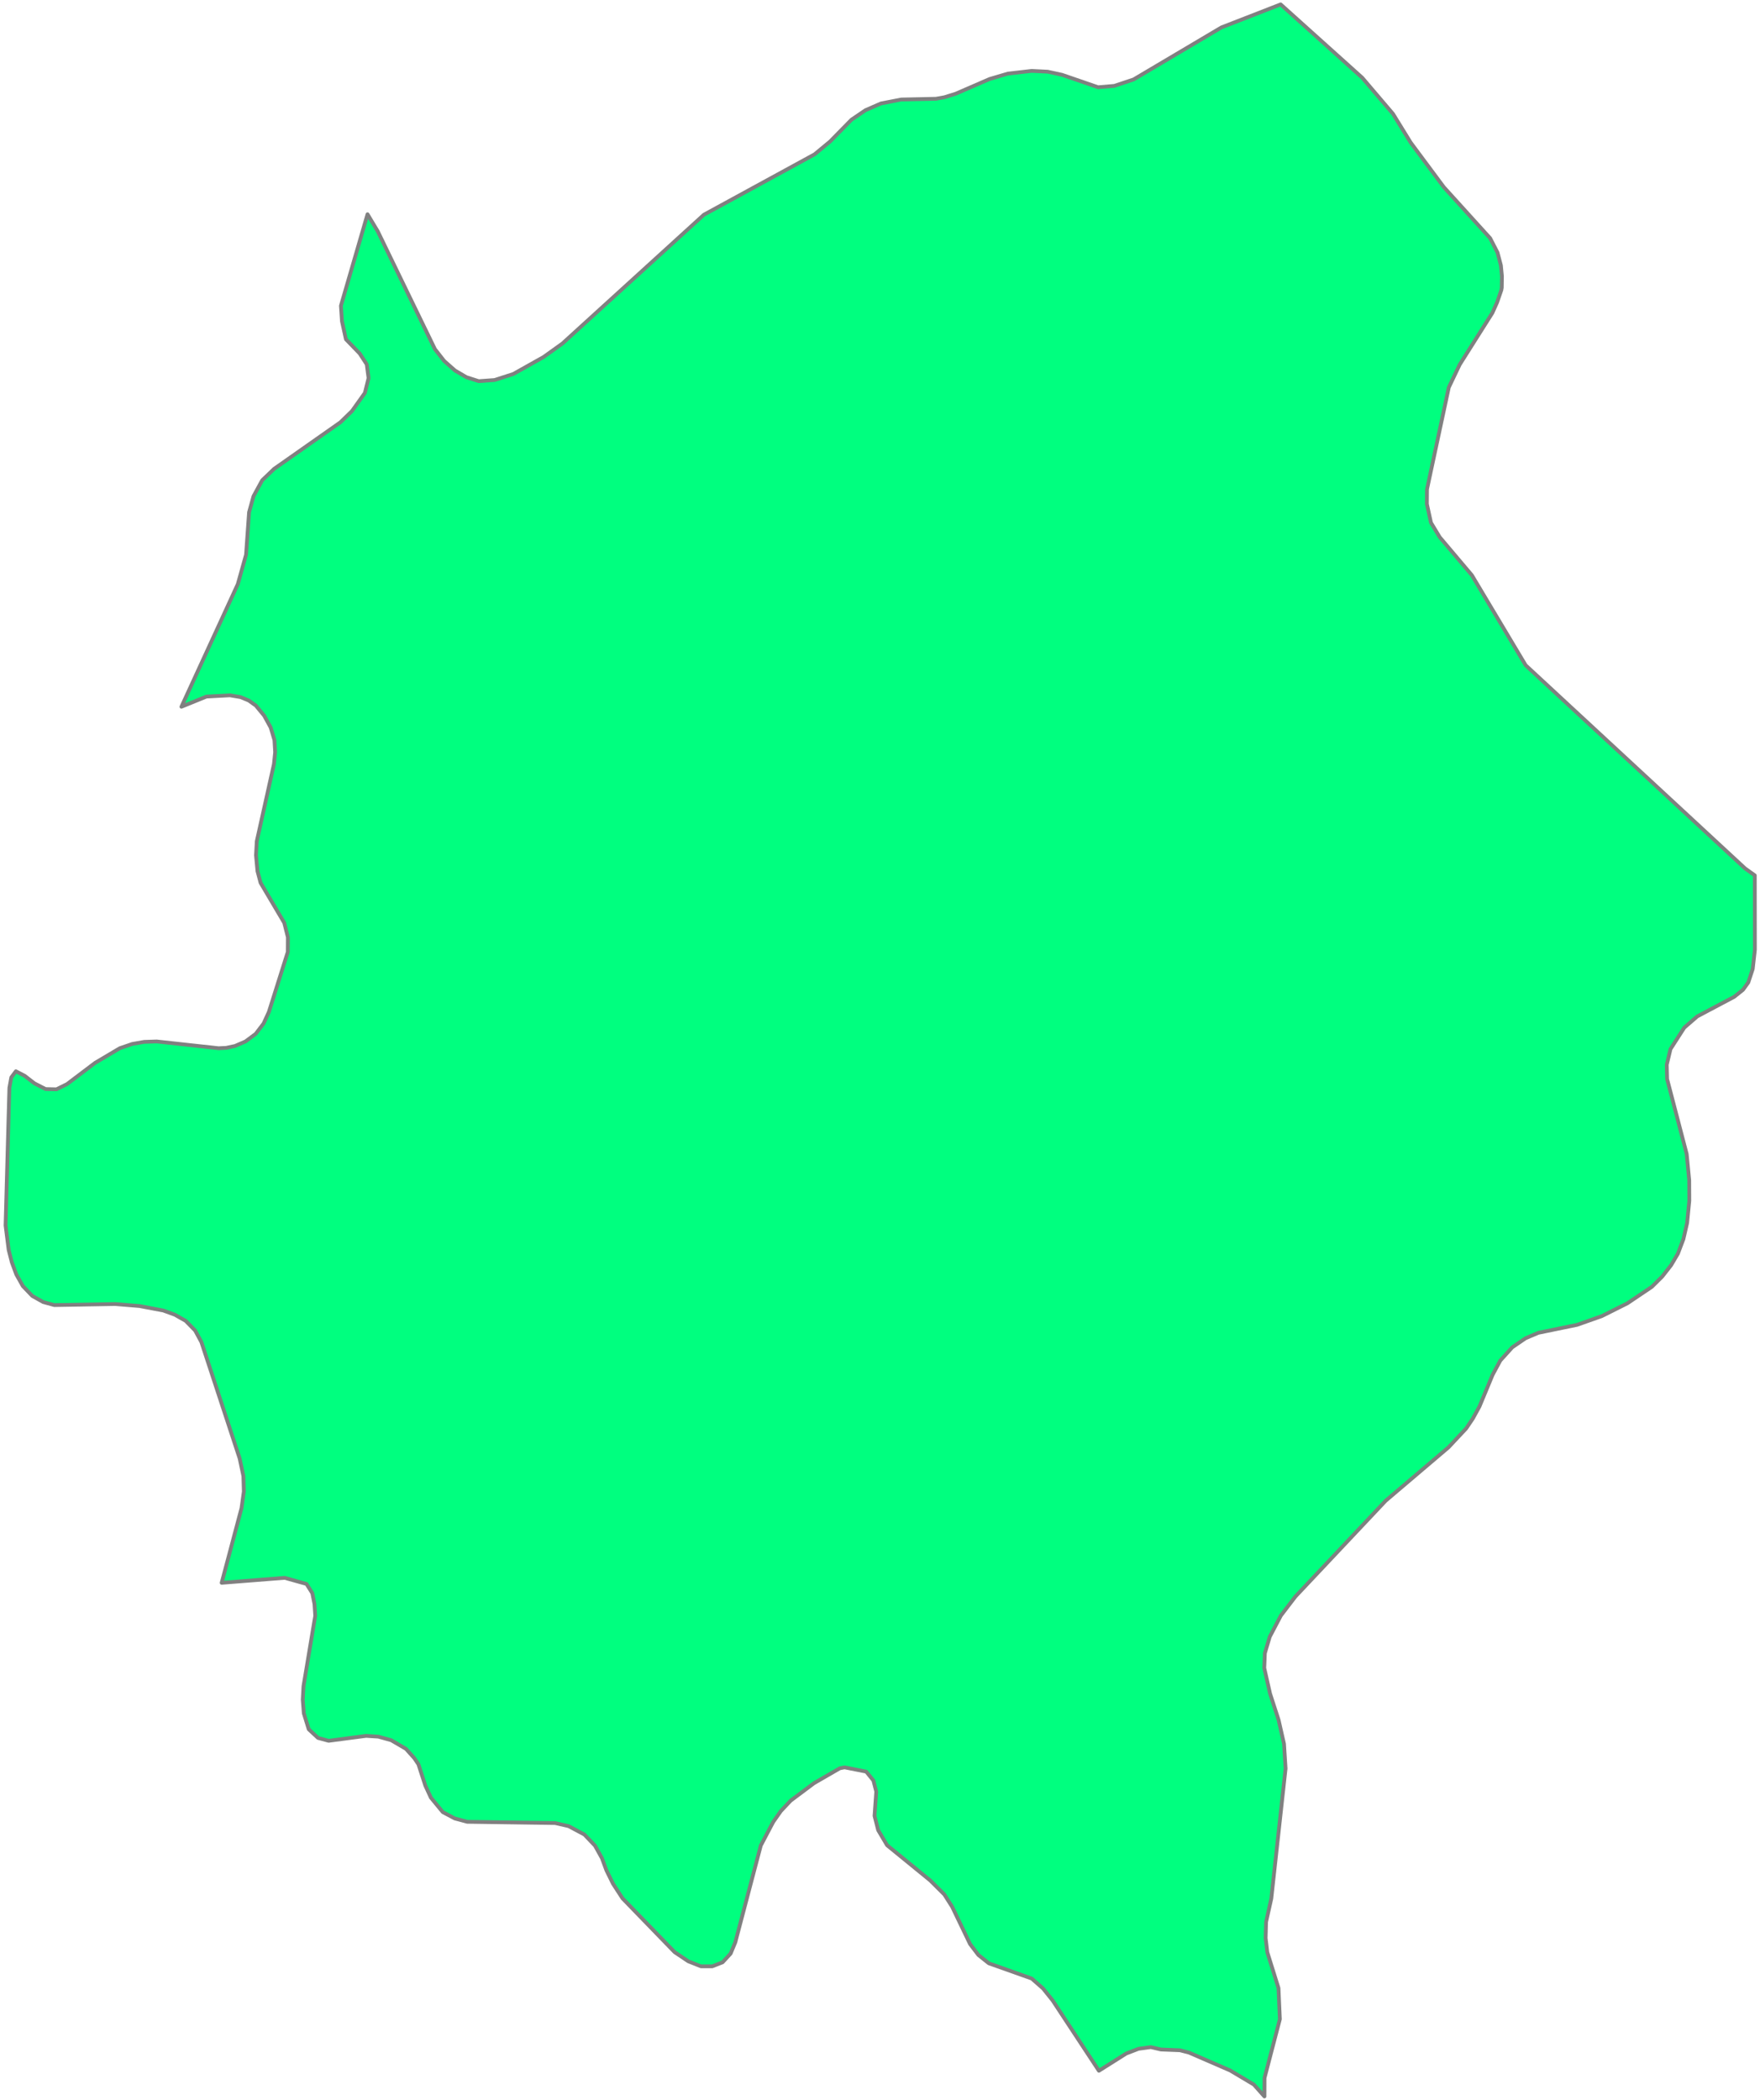 <svg version="1.1" width="466" height="556" viewBox="0 0 466 556" fill="none" xmlns="http://www.w3.org/2000/svg">
<path d="M334.785 555.097L331.987 551.948L325.707 548.209L314.815 543.483L312.417 542.861L307.391 542.661L304.703 542.029L301.44 542.476L298.21 543.716L290.961 548.29L278.706 529.67L276.165 526.502L273.163 523.87L261.81 519.833L259.051 517.638L256.851 514.746L252.101 504.866L250.04 501.626L246.306 497.907L234.878 488.582L232.517 484.588L231.553 480.802L232.009 474.371L231.254 471.449L229.344 469.084L223.616 467.953L222.357 468.2L215.54 472.138L209.347 476.769L206.758 479.52L204.72 482.422L201.438 488.654L194.693 514.261L193.453 517.253L191.32 519.572L188.594 520.636L185.582 520.631L182.238 519.306L178.633 516.893L164.83 502.647L162.326 498.8L160.564 495.223L159.372 491.988L157.538 488.692L154.717 485.737L150.561 483.524L146.965 482.697L123.704 482.369L120.398 481.481L117.235 479.8L114.095 475.986L112.627 472.813L110.784 467.146L109.682 465.502L107.483 463.056L103.578 460.771L100.163 459.821L96.933 459.617L87.015 460.923L84.198 460.159L81.747 457.883L80.441 453.656L80.161 450.036L80.351 446.497L83.467 427.825L83.263 424.695L82.688 421.831L81.153 419.394L75.368 417.774L58.691 419.09L63.944 399.335L64.562 394.936L64.448 390.861L63.455 386.177L53.318 355.34L51.67 352.295L49.172 349.74L46.298 348.111L43.248 346.999L36.94 345.807L30.5 345.28L14.373 345.555L11.433 344.748L8.545 343.133L6.046 340.52L4.322 337.447L3.13 334.217L2.303 330.982L1.477 324.489L2.484 288.056L2.988 285.273L4.203 283.648L6.526 284.846L9.115 286.845L12.069 288.36L14.943 288.427L17.741 287.049L25.175 281.426L31.715 277.549L35.017 276.419L38.185 275.863L41.486 275.754L57.888 277.549L59.926 277.445L62.215 276.956L64.994 275.754L67.697 273.745L69.782 271.013L71.178 267.978L76.204 252.047L76.228 248.166L75.263 244.347L68.998 233.754L68.172 230.648L67.782 226.463L67.987 222.749L72.532 202.314L72.855 199.165L72.67 195.978L71.663 192.615L69.939 189.489L67.74 186.82L65.859 185.48L63.702 184.582L60.876 184.103L54.658 184.435L48.036 187.133L62.971 154.653L65.146 146.867L65.949 135.624L67.117 131.392L69.431 127.155L72.58 124.139L90.126 111.817L93.2 108.829L96.615 104.027L97.584 100.108L97.104 96.475L95.237 93.606L91.594 89.834L90.54 85.061L90.264 80.961L97.308 56.727L100.011 61.23L115.154 92.433L117.605 95.572L120.469 98.099L123.5 99.88L126.754 100.921L130.957 100.622L135.907 99.025L143.934 94.518L148.917 90.95L186.371 56.855L215.669 40.866L219.773 37.475L225.44 31.699L229.154 29.181L233.263 27.391L238.635 26.35L247.812 26.151L250.059 25.752L253.061 24.811L262.038 20.916L266.85 19.496L273.158 18.774L277.4 18.983L281.209 19.814L290.752 23.102L295.036 22.741L300.133 21.045L323.394 7.265L339.083 1.161L360.686 20.584L368.828 30.141L373.511 37.746L382.275 49.535L394.544 63.063L396.501 66.863L397.394 70.264L397.67 73.157L397.622 76.173L397.508 76.819L396.387 80.068L395.143 82.842L386.479 96.551L383.605 102.569L377.829 129.549L377.801 133.458L378.884 138.393L381.197 142.227L389.709 152.297L403.954 176.146L462.056 229.945L464.621 231.779L464.645 251.491L464.07 256.578L462.902 260.126L461.505 262.065L459.182 263.927L449.388 269.118L445.949 272.101L442.296 277.782L441.313 281.915L441.403 285.696L446.59 305.546L447.255 312.519L447.279 317.953L446.704 323.81L445.721 328.09L444.267 331.932L442.458 335.001L440.121 337.993L437.37 340.72L430.901 345.076L424.108 348.477L417.568 350.785L407.317 352.894L403.949 354.324L400.411 356.737L397.247 360.233L395.209 364.009L391.718 372.412L389.951 375.632L388.189 378.24L383.529 383.218L366.899 397.354L342.997 422.724L339.145 427.763L336.19 433.392L334.899 437.738L334.737 441.643L336.281 448.45L338.528 455.371L339.972 461.726L340.385 468.257L336.604 502.709L335.222 508.903L335.108 513.173L335.545 516.897L338.509 526.397L338.874 534.634L334.808 550.214L334.785 555.097Z" fill="springgreen" stroke="#808080" stroke-linecap="round" stroke-linejoin="round"/>
</svg>
